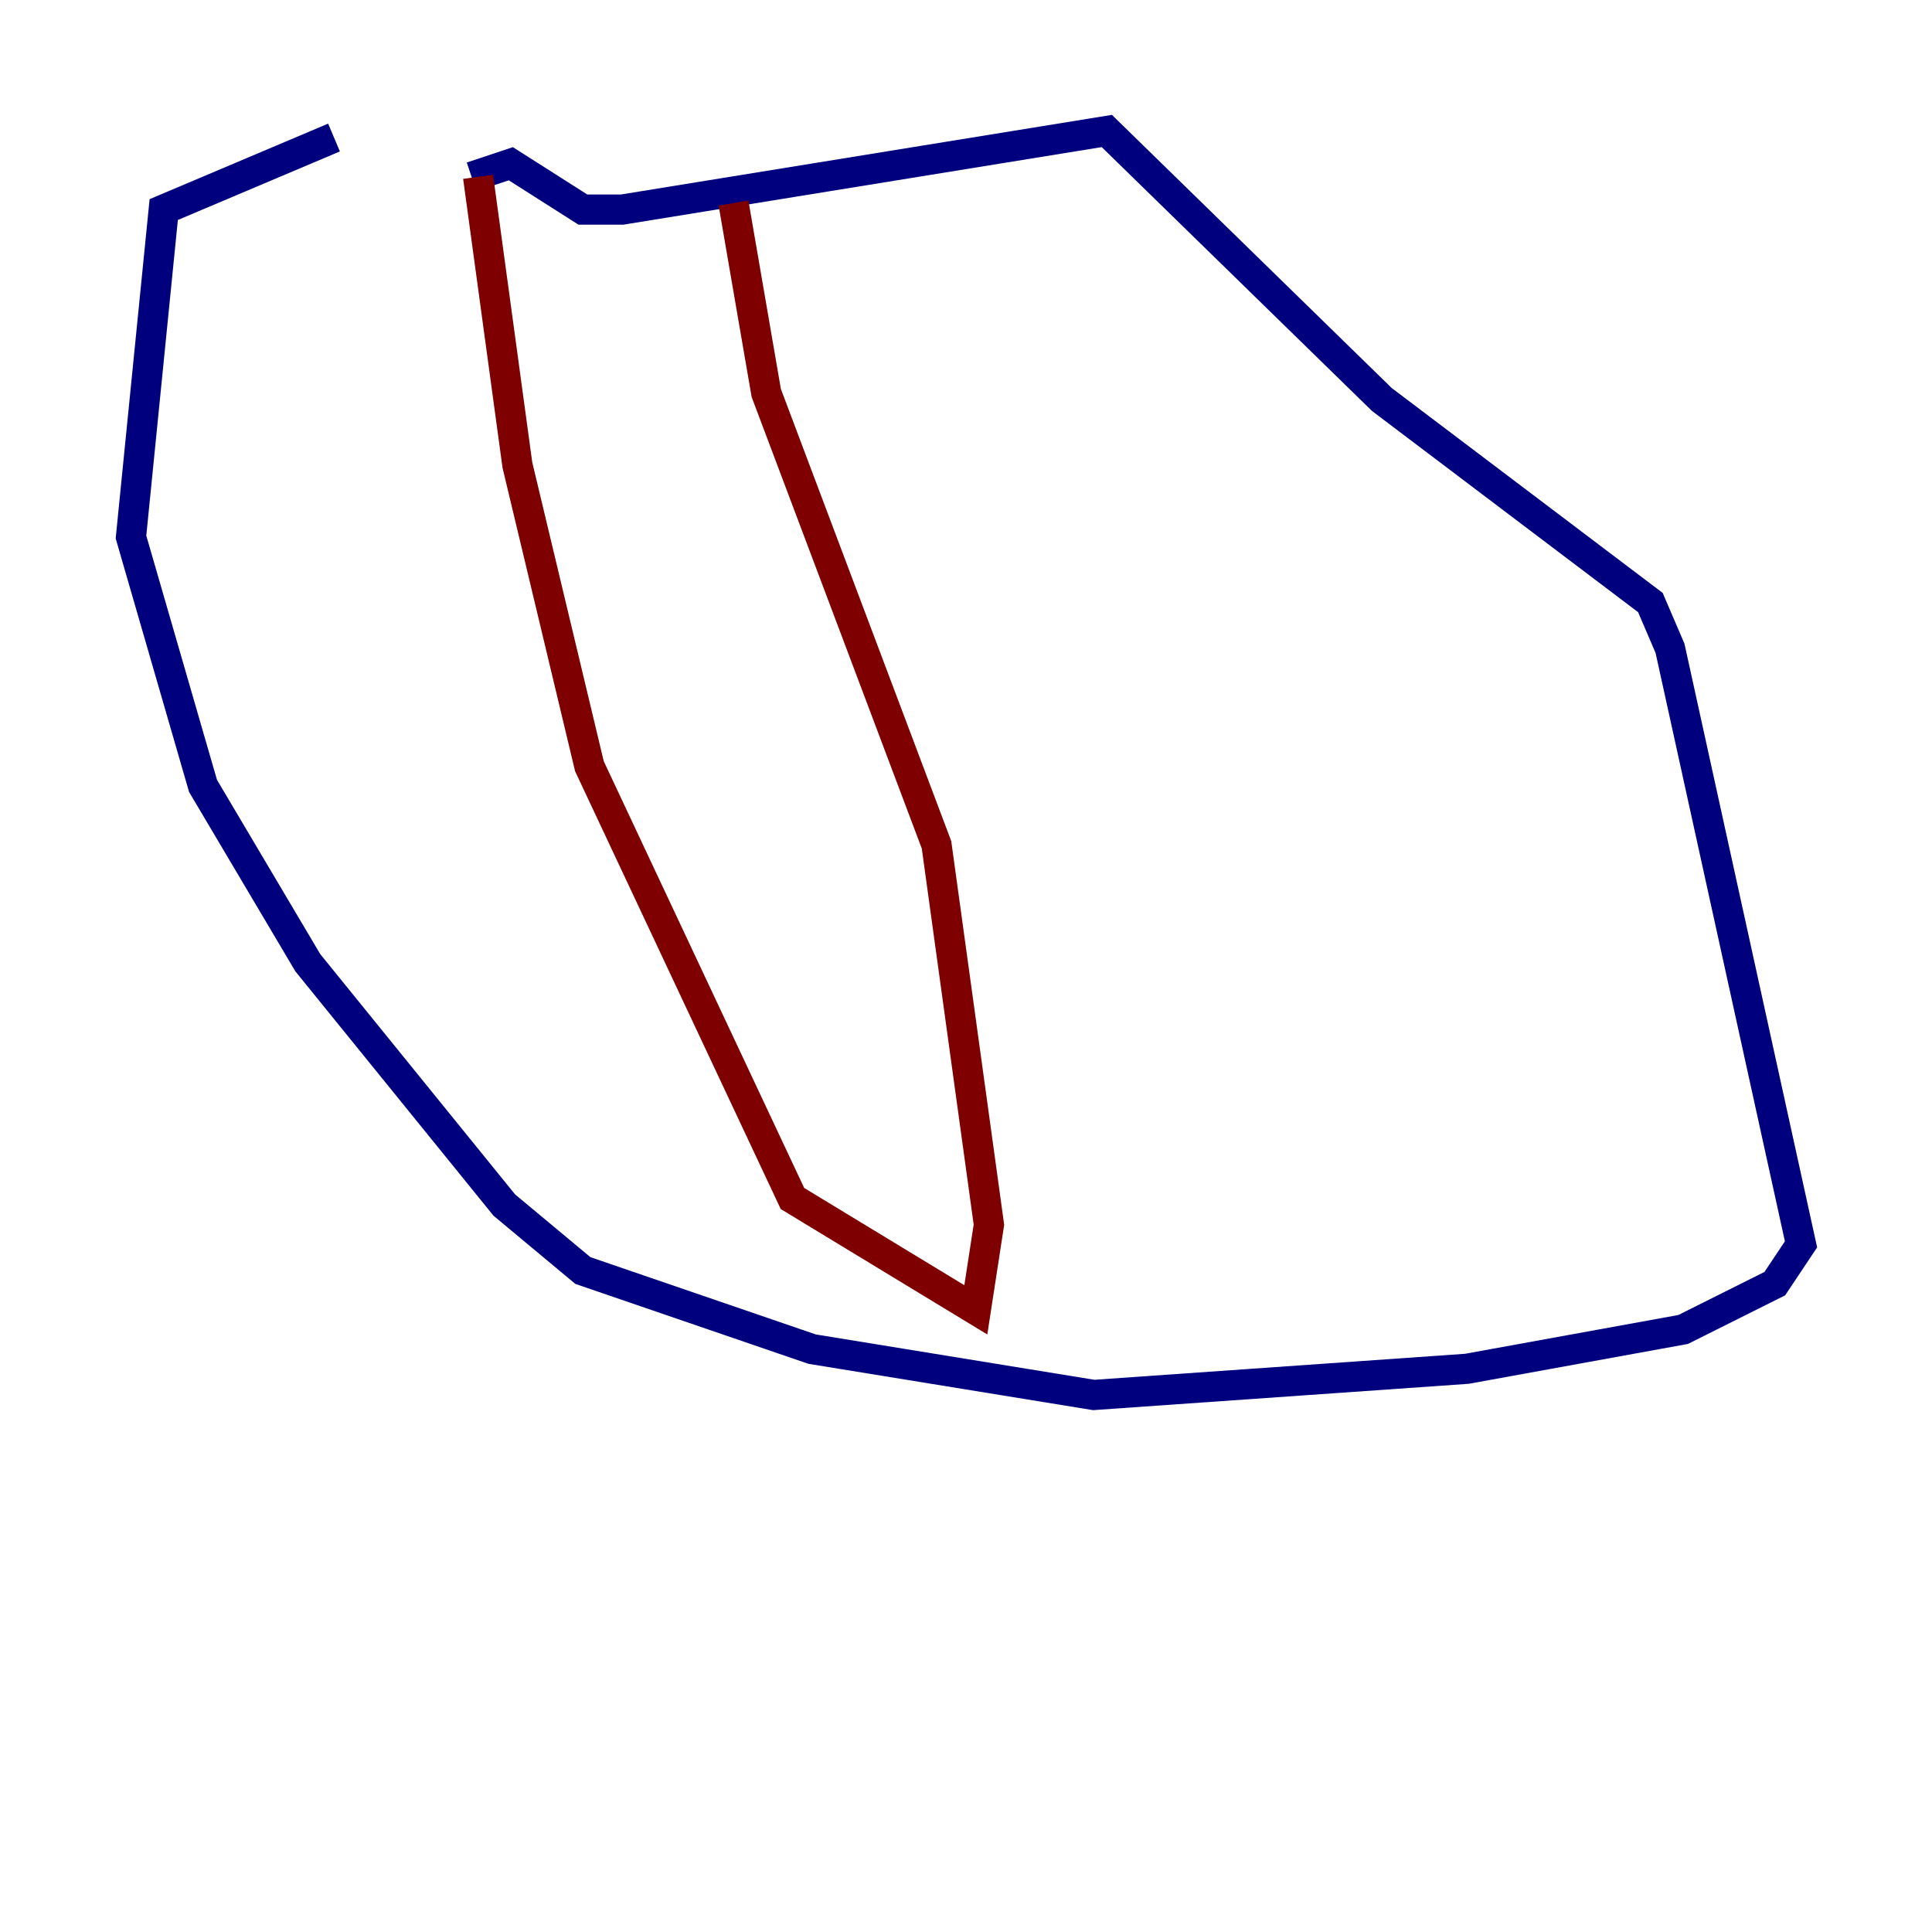 <?xml version="1.0" encoding="utf-8" ?>
<svg baseProfile="tiny" height="128" version="1.2" viewBox="0,0,128,128" width="128" xmlns="http://www.w3.org/2000/svg" xmlns:ev="http://www.w3.org/2001/xml-events" xmlns:xlink="http://www.w3.org/1999/xlink"><defs /><polyline fill="none" points="22.129,9.112 10.848,13.885 8.678,35.58 13.451,52.068 20.393,63.783 33.41,79.837 38.617,84.176 53.803,89.383 72.461,92.42 97.193,90.685 111.512,88.081 117.586,85.044 119.322,82.441 110.644,42.956 109.342,39.919 91.552,26.468 73.329,8.678 41.22,13.885 38.617,13.885 33.844,10.848 31.241,11.715" stroke="#00007f" stroke-width="2" /><polyline fill="none" points="31.675,11.715 34.278,30.807 39.051,50.766 52.502,79.403 64.651,86.78 65.519,81.139 62.047,55.973 50.766,26.034 48.597,13.451" stroke="#7f0000" stroke-width="2" /></svg>
